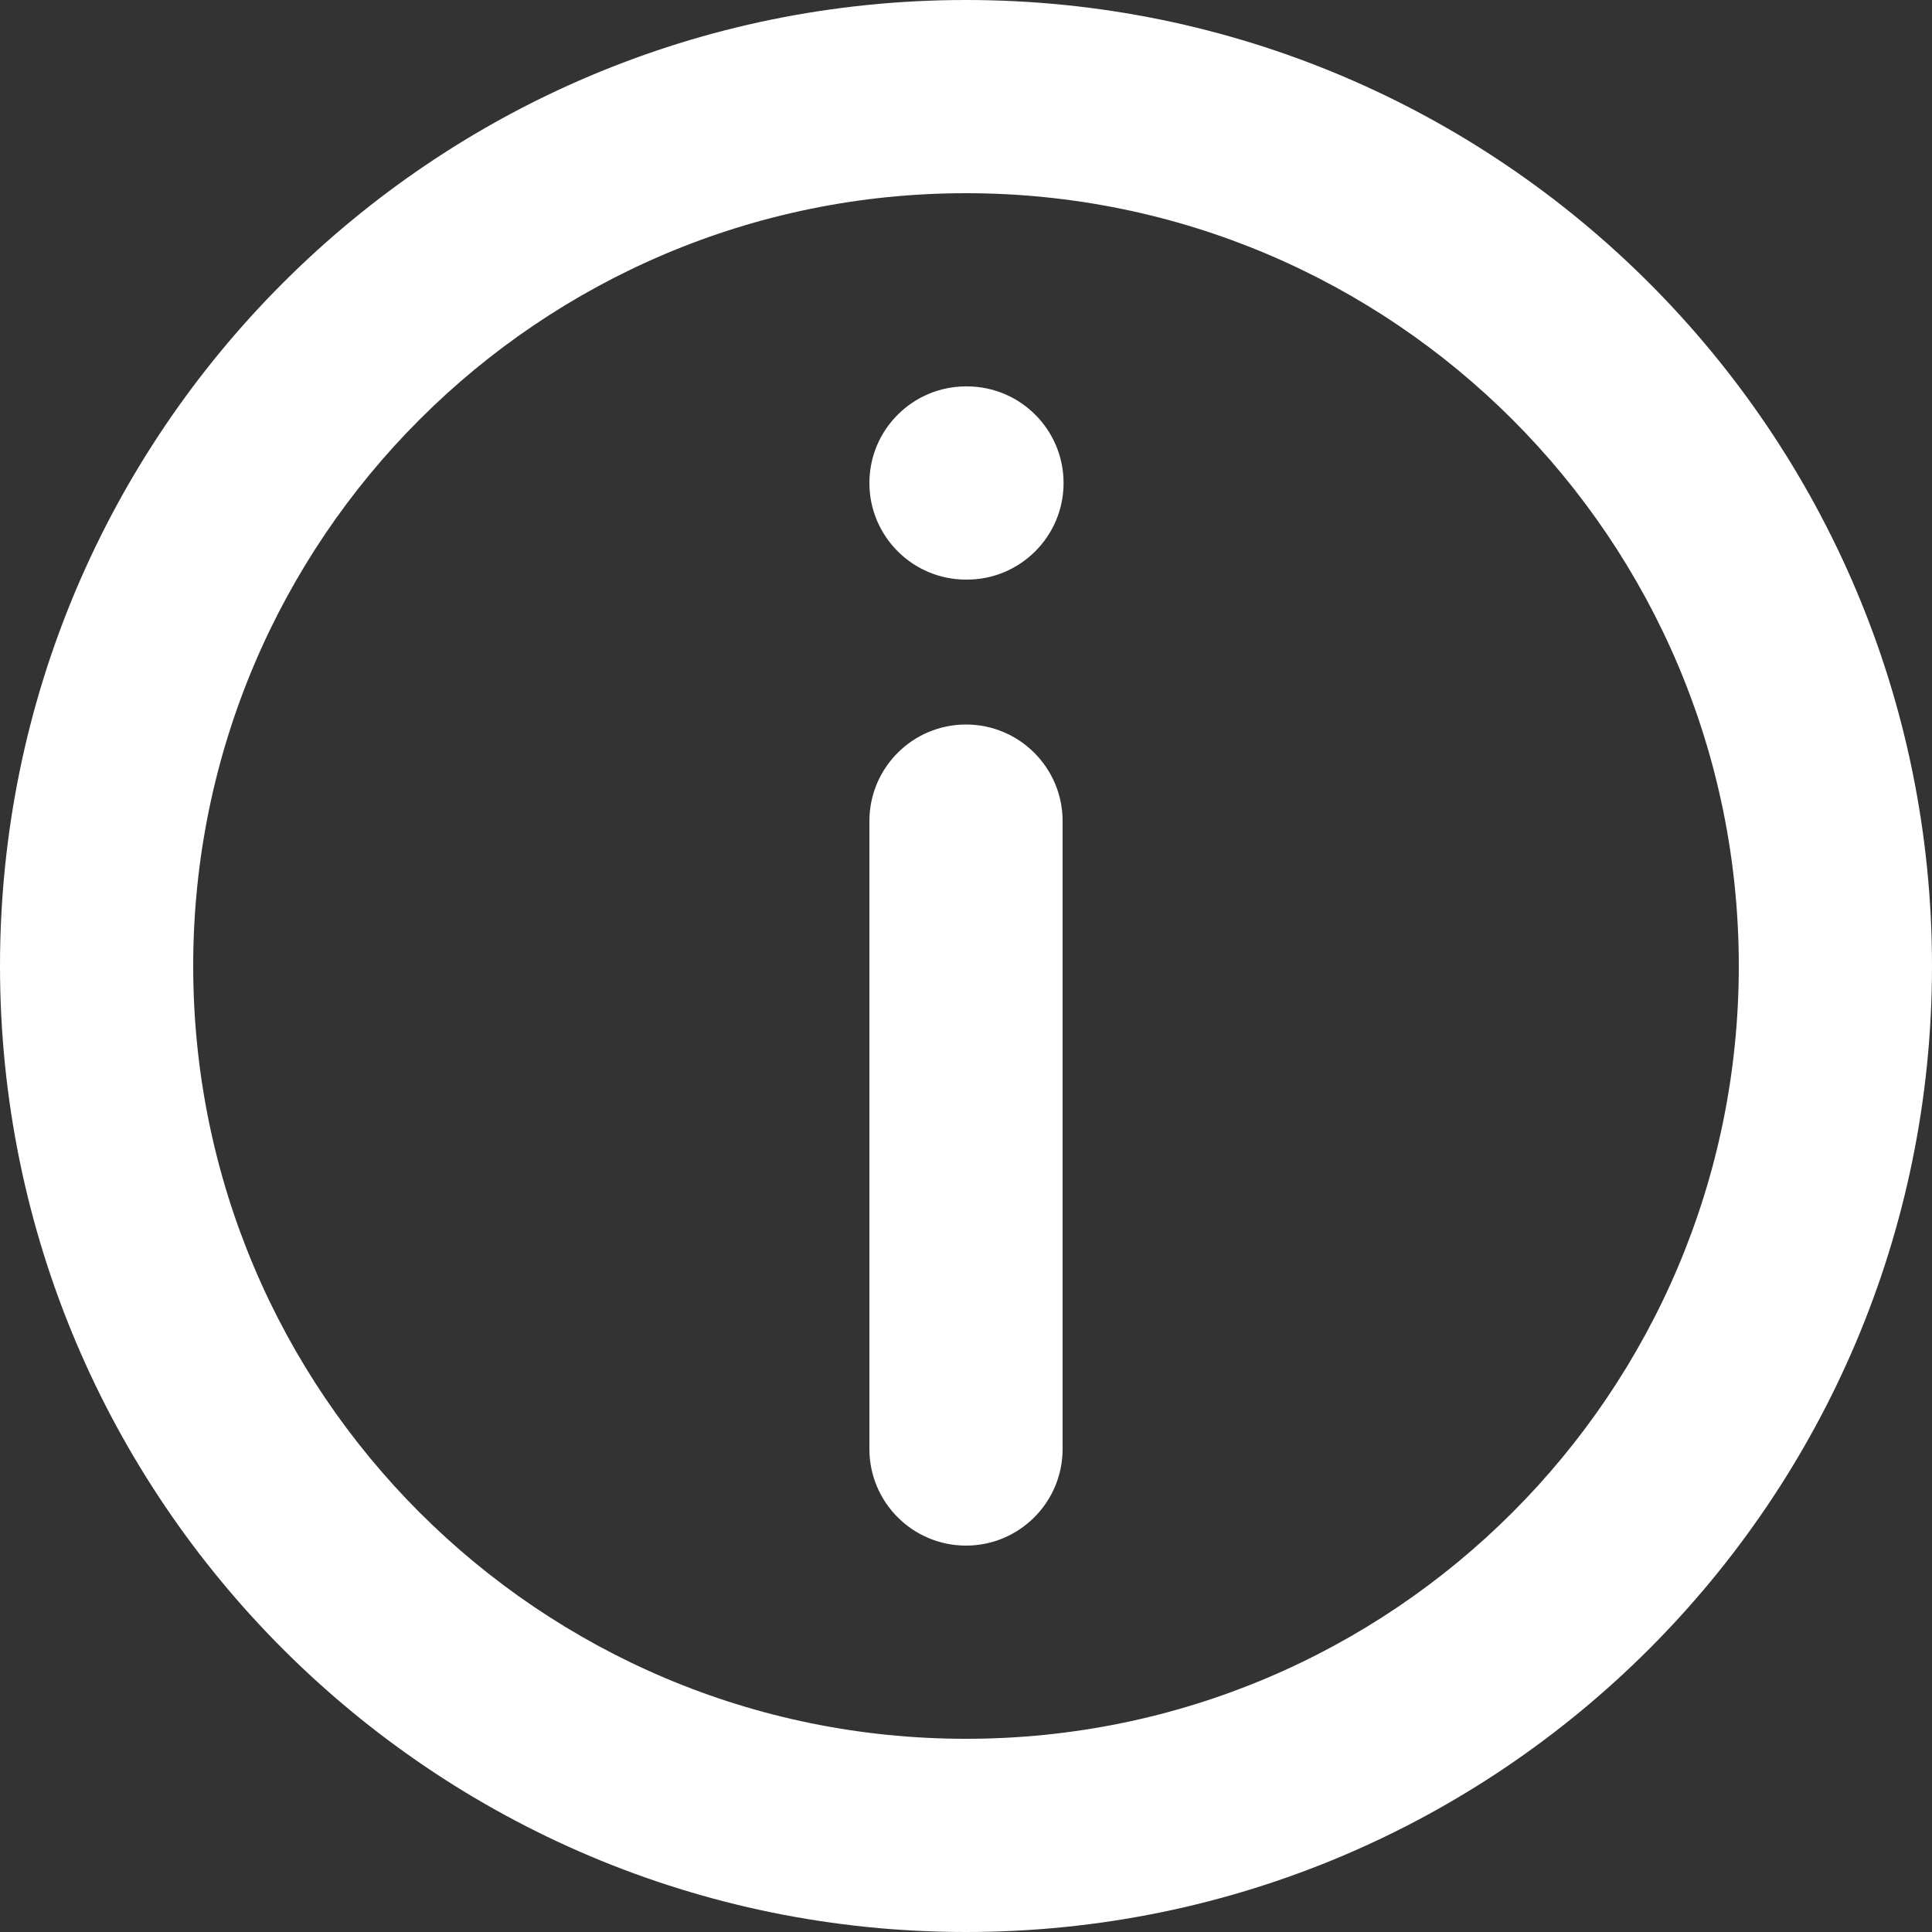 <svg width="20" height="20" viewBox="0 0 20 20" fill="none" xmlns="http://www.w3.org/2000/svg">
<rect x="0" y="0" width="20" height="20" fill="#333333" stroke="none"/>
<path fill-rule="evenodd" clip-rule="evenodd" d="M10 2C5.582 2 2 5.582 2 10C2 14.418 5.582 18 10 18C14.418 18 18 14.418 18 10C18 5.582 14.418 2 10 2ZM0 10C0 4.477 4.477 0 10 0C15.523 0 20 4.477 20 10C20 15.523 15.523 20 10 20C4.477 20 0 15.523 0 10ZM9 5C9 4.448 9.448 4 10 4H10.01C10.562 4 11.01 4.448 11.01 5C11.01 5.552 10.562 6 10.01 6H10C9.448 6 9 5.552 9 5ZM10 7.5C10.552 7.5 11 7.948 11 8.5V15C11 15.552 10.552 16 10 16C9.448 16 9 15.552 9 15V8.5C9 7.948 9.448 7.5 10 7.5Z" fill="white"/>
</svg>